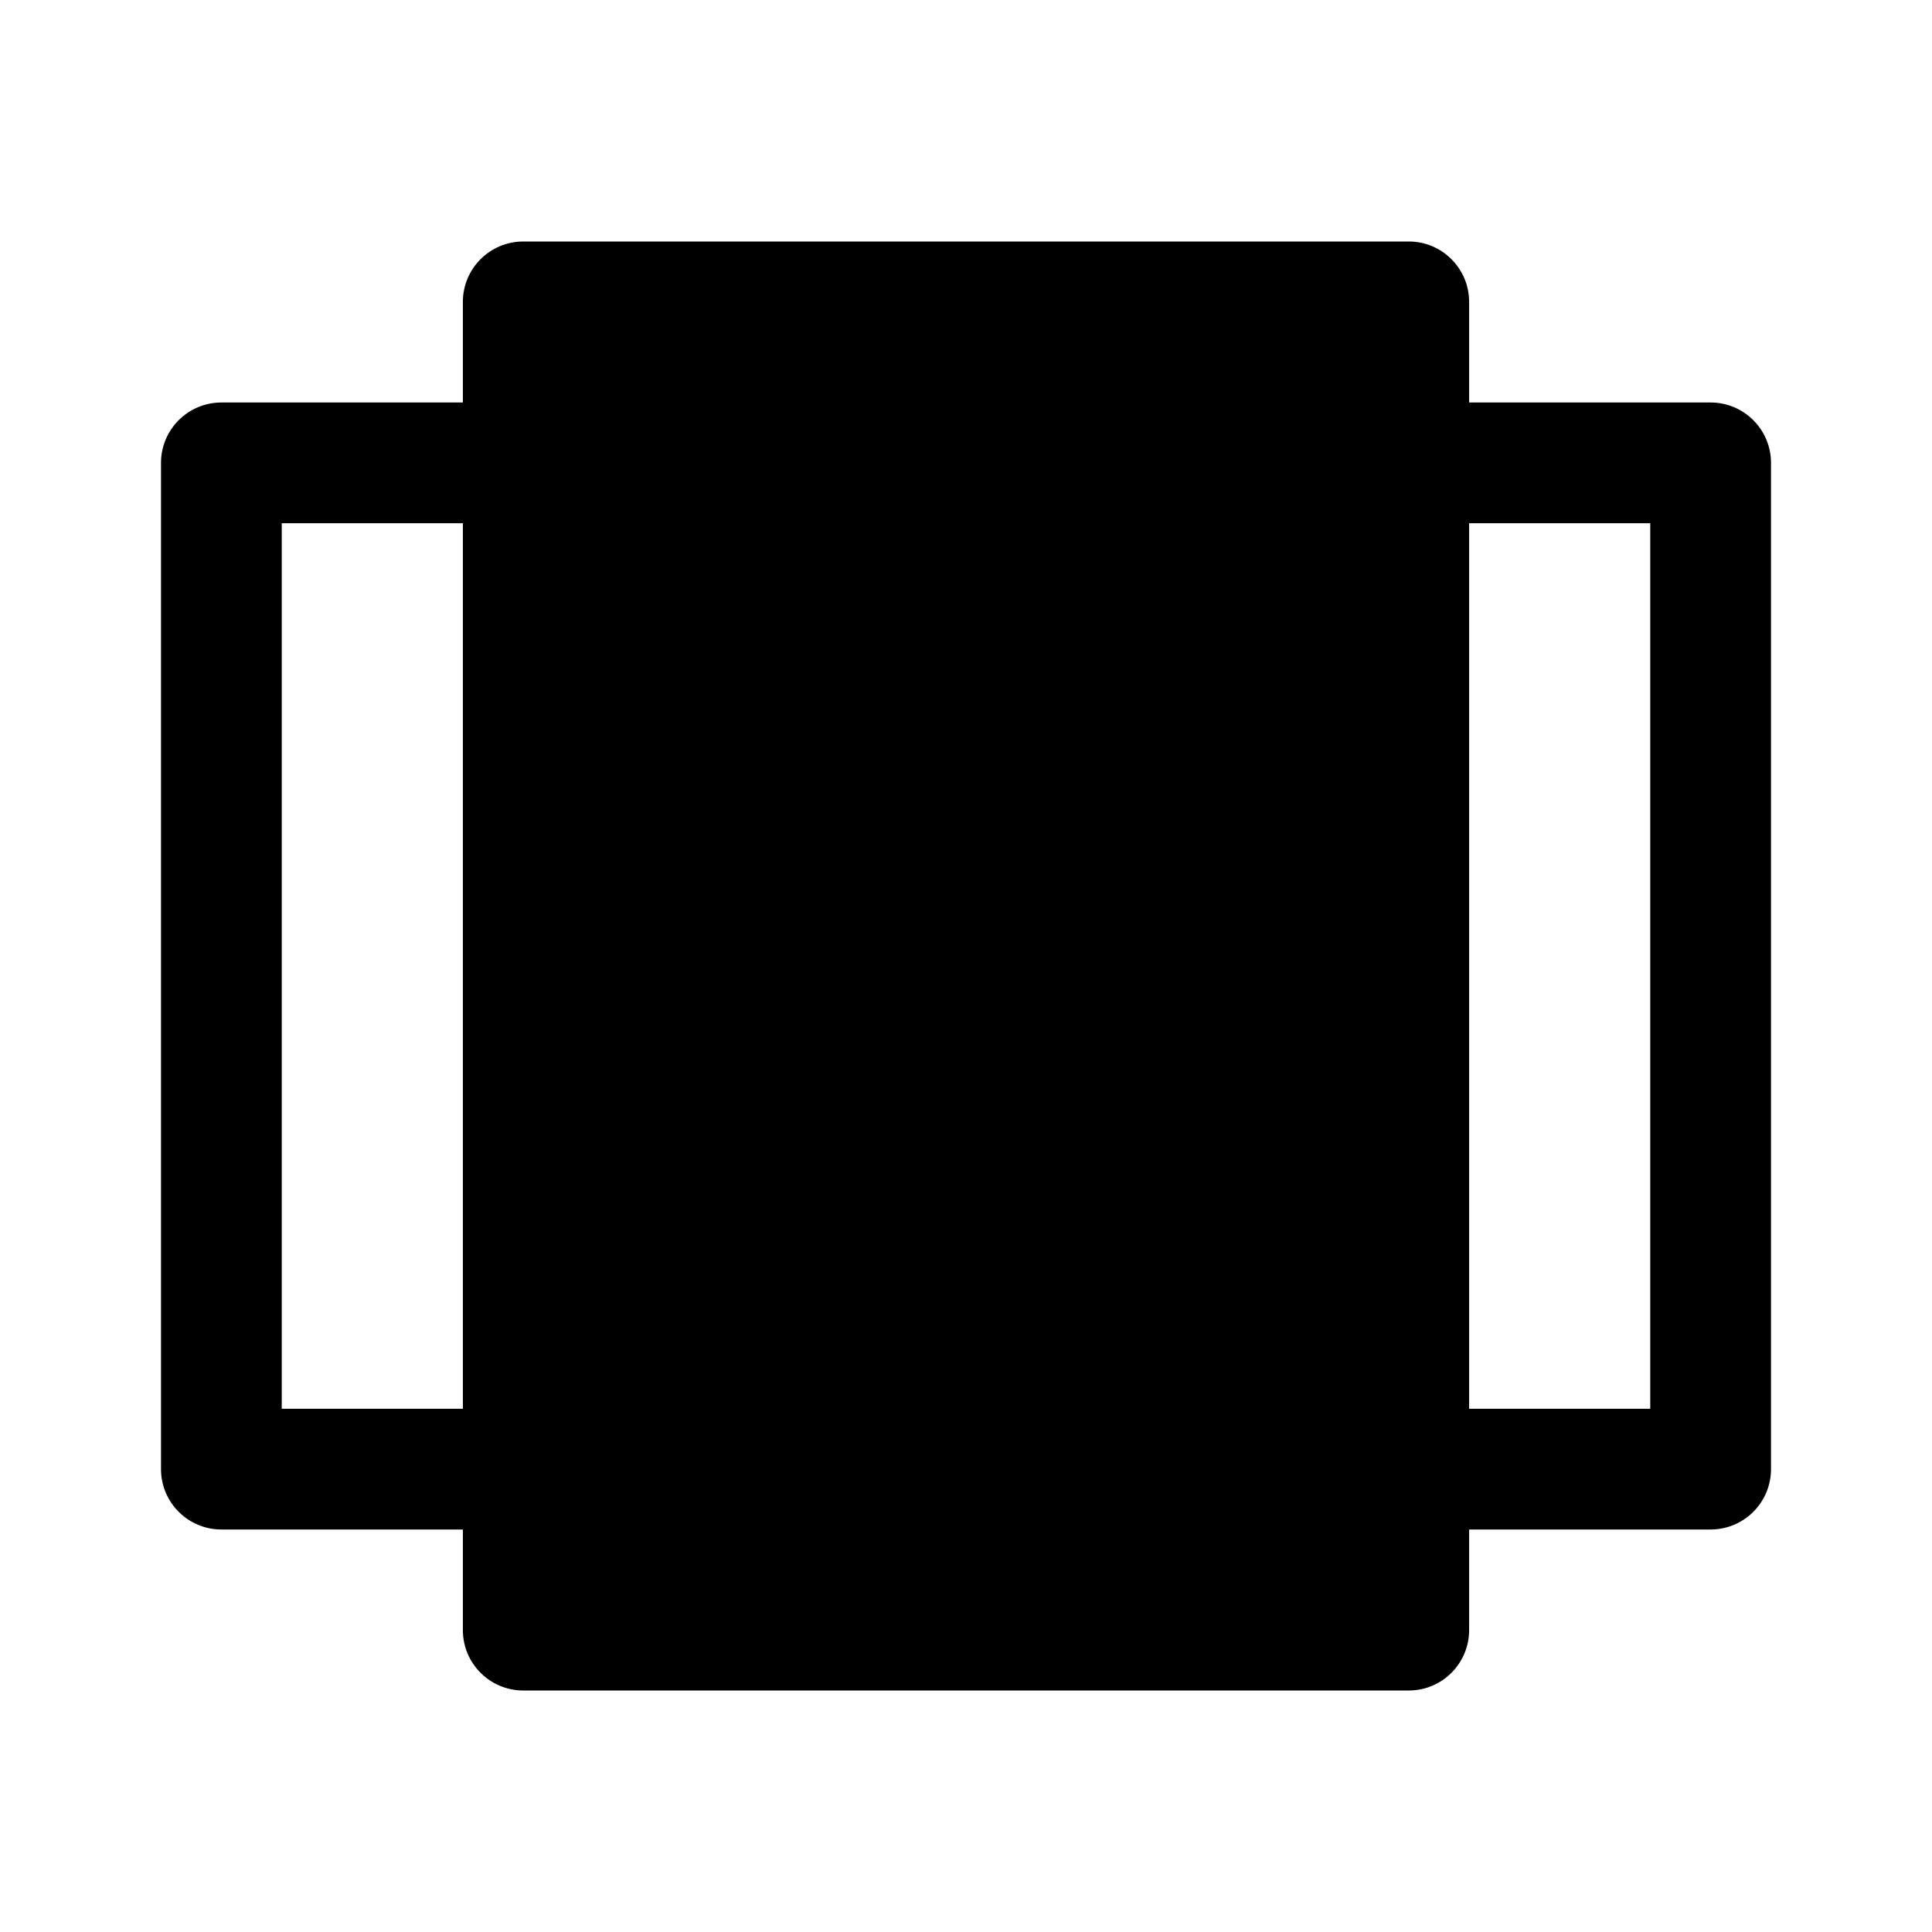 <svg xmlns="http://www.w3.org/2000/svg" fill="none" width="24" height="24" viewBox="0 0 24 24"><path fill-rule="evenodd" clip-rule="evenodd" d="M5.75 3.75C5.75 3.336 6.086 3 6.5 3H17.5C17.914 3 18.25 3.336 18.25 3.75V5H21.25C21.664 5 22 5.336 22 5.75V18.25C22 18.664 21.664 19 21.25 19H18.25V20.25C18.25 20.664 17.914 21 17.5 21H6.5C6.086 21 5.75 20.664 5.75 20.25V19H2.75C2.336 19 2 18.664 2 18.25V5.75C2 5.336 2.336 5 2.75 5H5.75V3.75ZM5.75 6.5H3.5V17.5H5.75V6.5ZM18.25 17.5H20.5V6.5H18.25V17.5Z" fill="currentColor"/></svg>